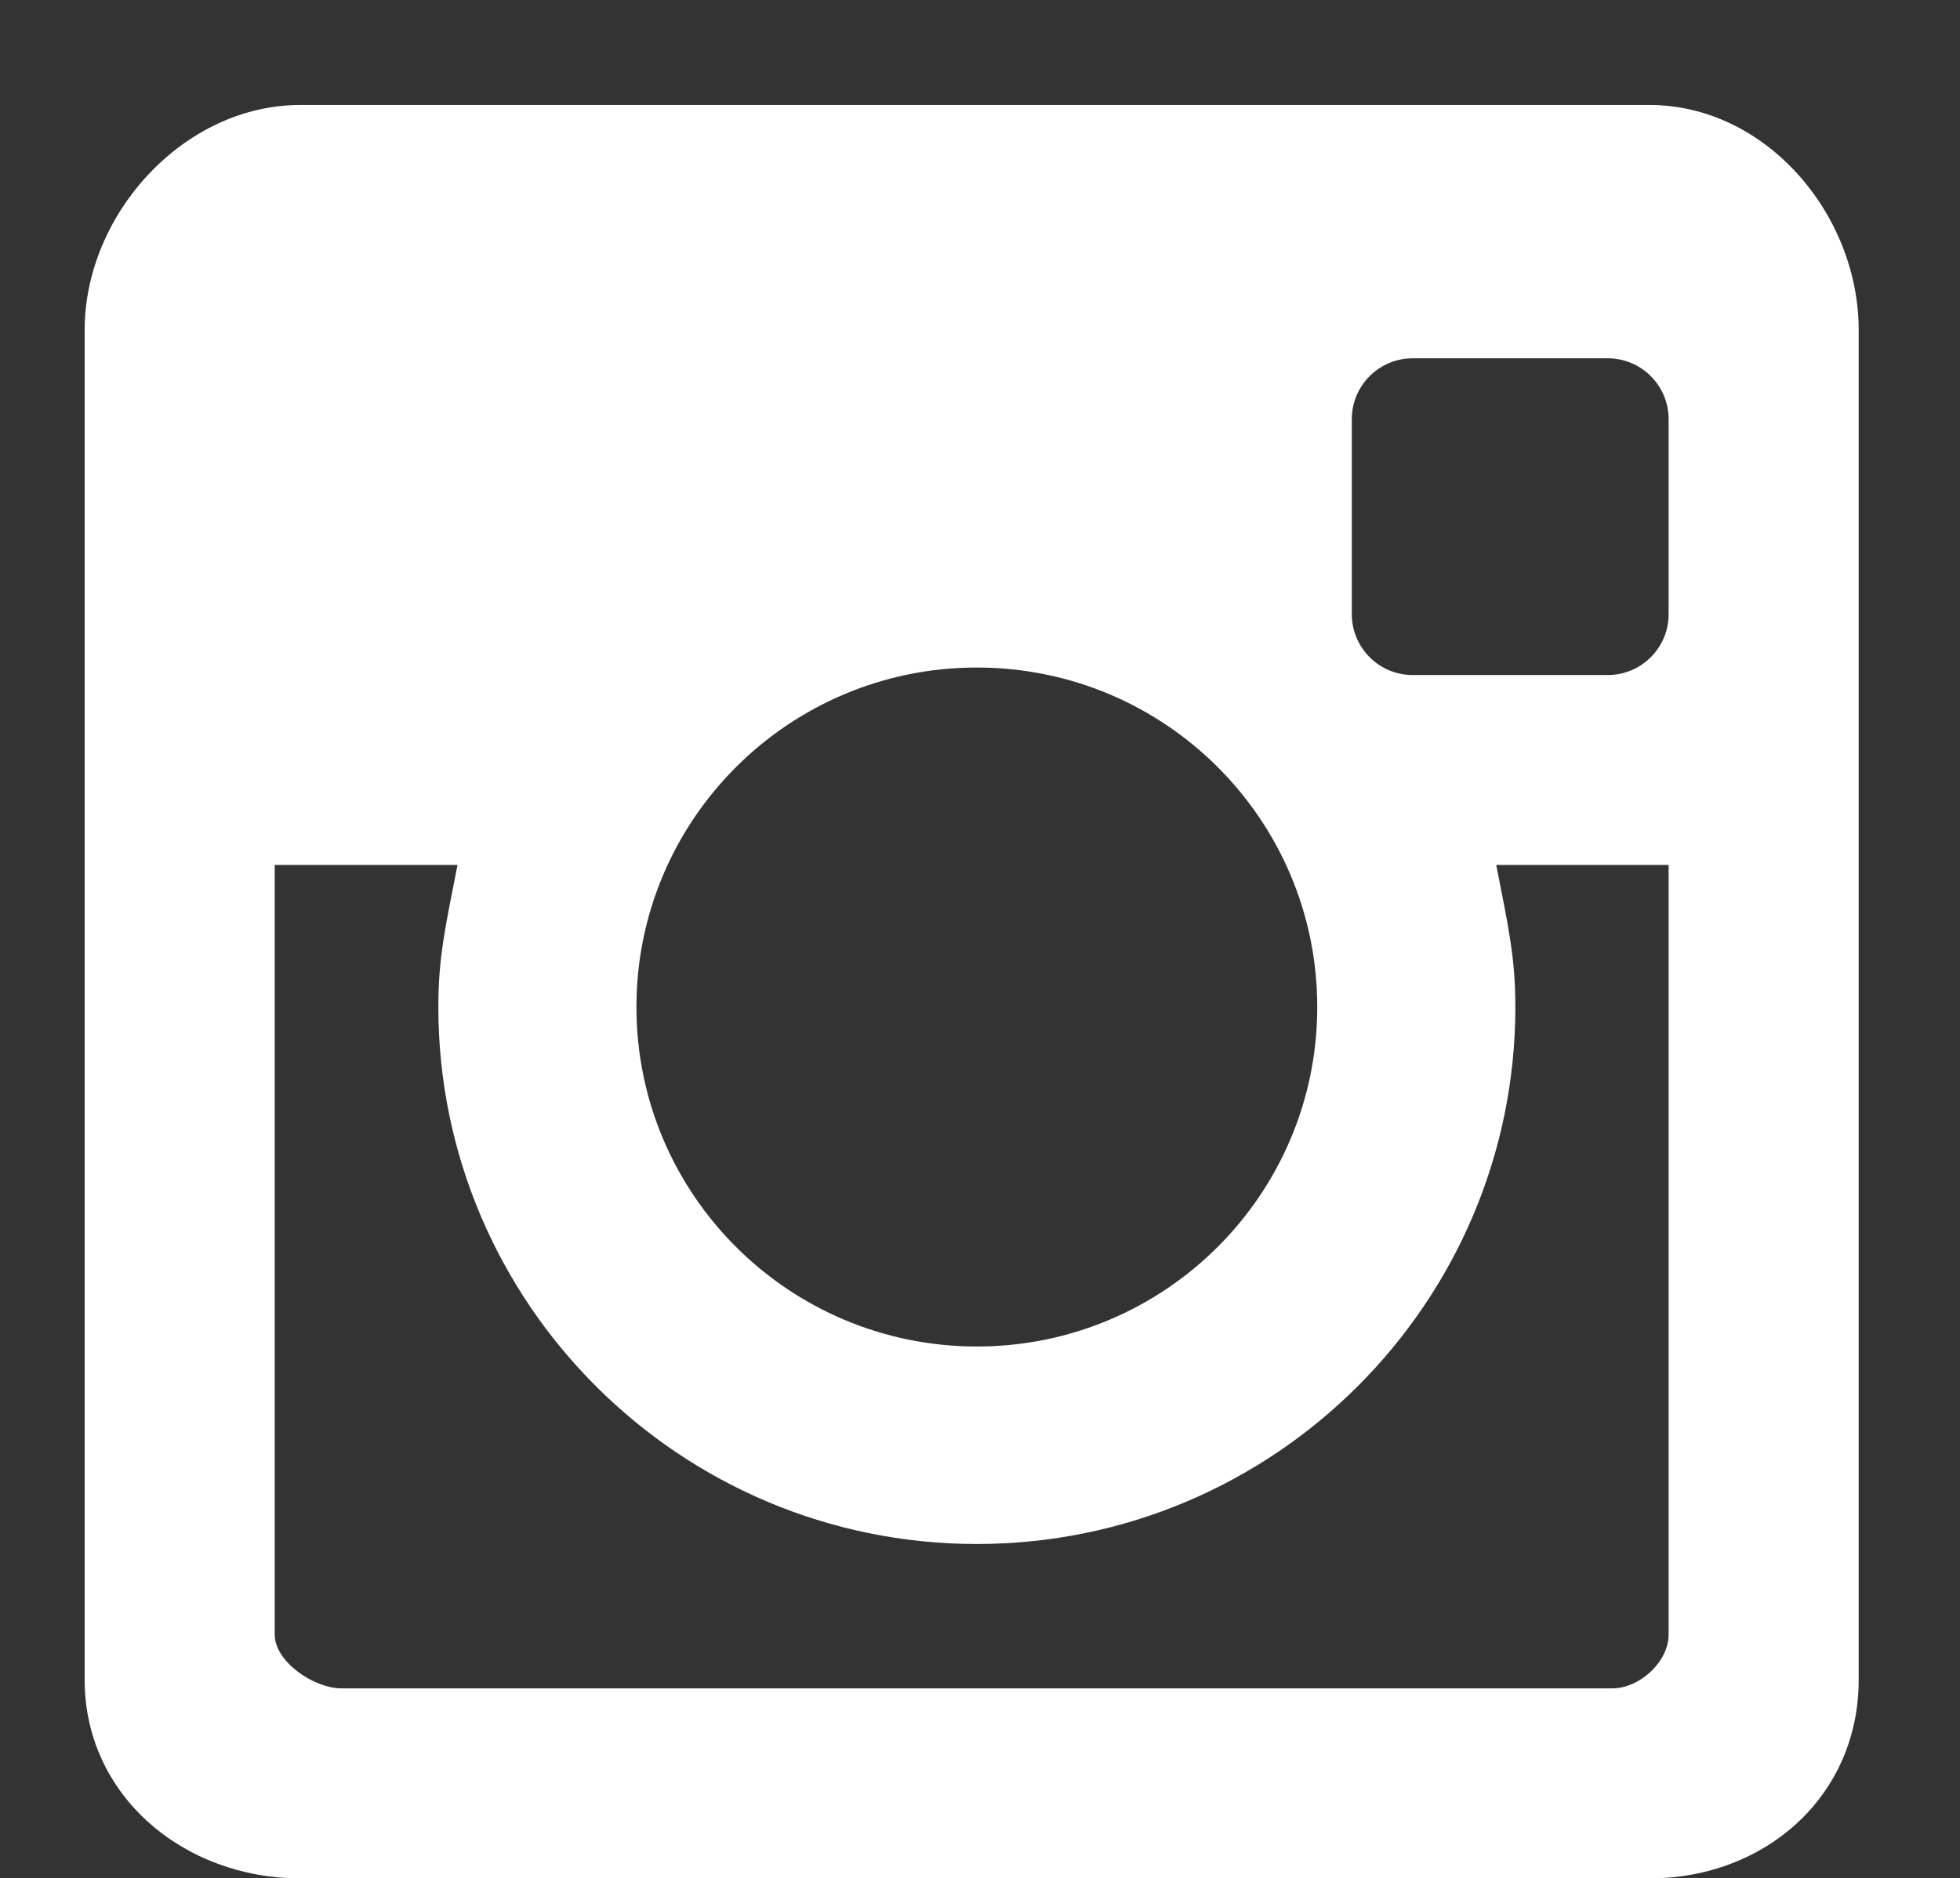 <?xml version="1.0" encoding="utf-8"?>
<!-- Generator: Adobe Illustrator 16.0.0, SVG Export Plug-In . SVG Version: 6.00 Build 0)  -->
<!DOCTYPE svg PUBLIC "-//W3C//DTD SVG 1.1//EN" "http://www.w3.org/Graphics/SVG/1.1/DTD/svg11.dtd">
<svg version="1.1" id="Capa_1" xmlns="http://www.w3.org/2000/svg" xmlns:xlink="http://www.w3.org/1999/xlink" x="0px" y="0px"
	 width="94px" height="90.106px" viewBox="457.445 331.14 94 90.106" enable-background="new 457.445 331.14 94 90.106"
	 xml:space="preserve">
<rect x="457.445" y="331.14" width="94" height="90.106" fill="#333333" stroke="none"/>
<path fill="#FFFFFF" d="M536.552,336.176h-64.714c-5.574,0-10.333,5.236-10.333,10.794v64.756c0,5.557,4.759,9.521,10.333,9.521
	h64.714c5.574,0,10.034-3.965,10.034-9.521v-64.756C546.586,341.412,542.126,336.176,536.552,336.176z M534.55,348.328
	c1.613,0,2.921,1.308,2.921,2.921v9.352c0,1.613-1.308,2.921-2.921,2.921h-9.353c-1.613,0-2.921-1.308-2.921-2.921v-9.352
	c0-1.613,1.308-2.921,2.921-2.921H534.55z M504.294,363.162c9.017,0,16.325,7.293,16.325,16.285c0,8.993-7.309,16.286-16.325,16.286
	s-16.326-7.293-16.326-16.286C487.968,370.455,495.277,363.162,504.294,363.162z M537.47,409.553c0,1.307-1.389,2.579-2.699,2.579
	h-60.954c-1.311,0-3.197-1.272-3.197-2.579v-36.919h8.767c-0.598,3.039-0.919,4.457-0.919,6.813c0,14.206,11.585,25.76,25.826,25.76
	s25.826-11.558,25.826-25.763c0-2.353-0.321-3.771-0.916-6.81h8.267V409.553z"/>
</svg>
